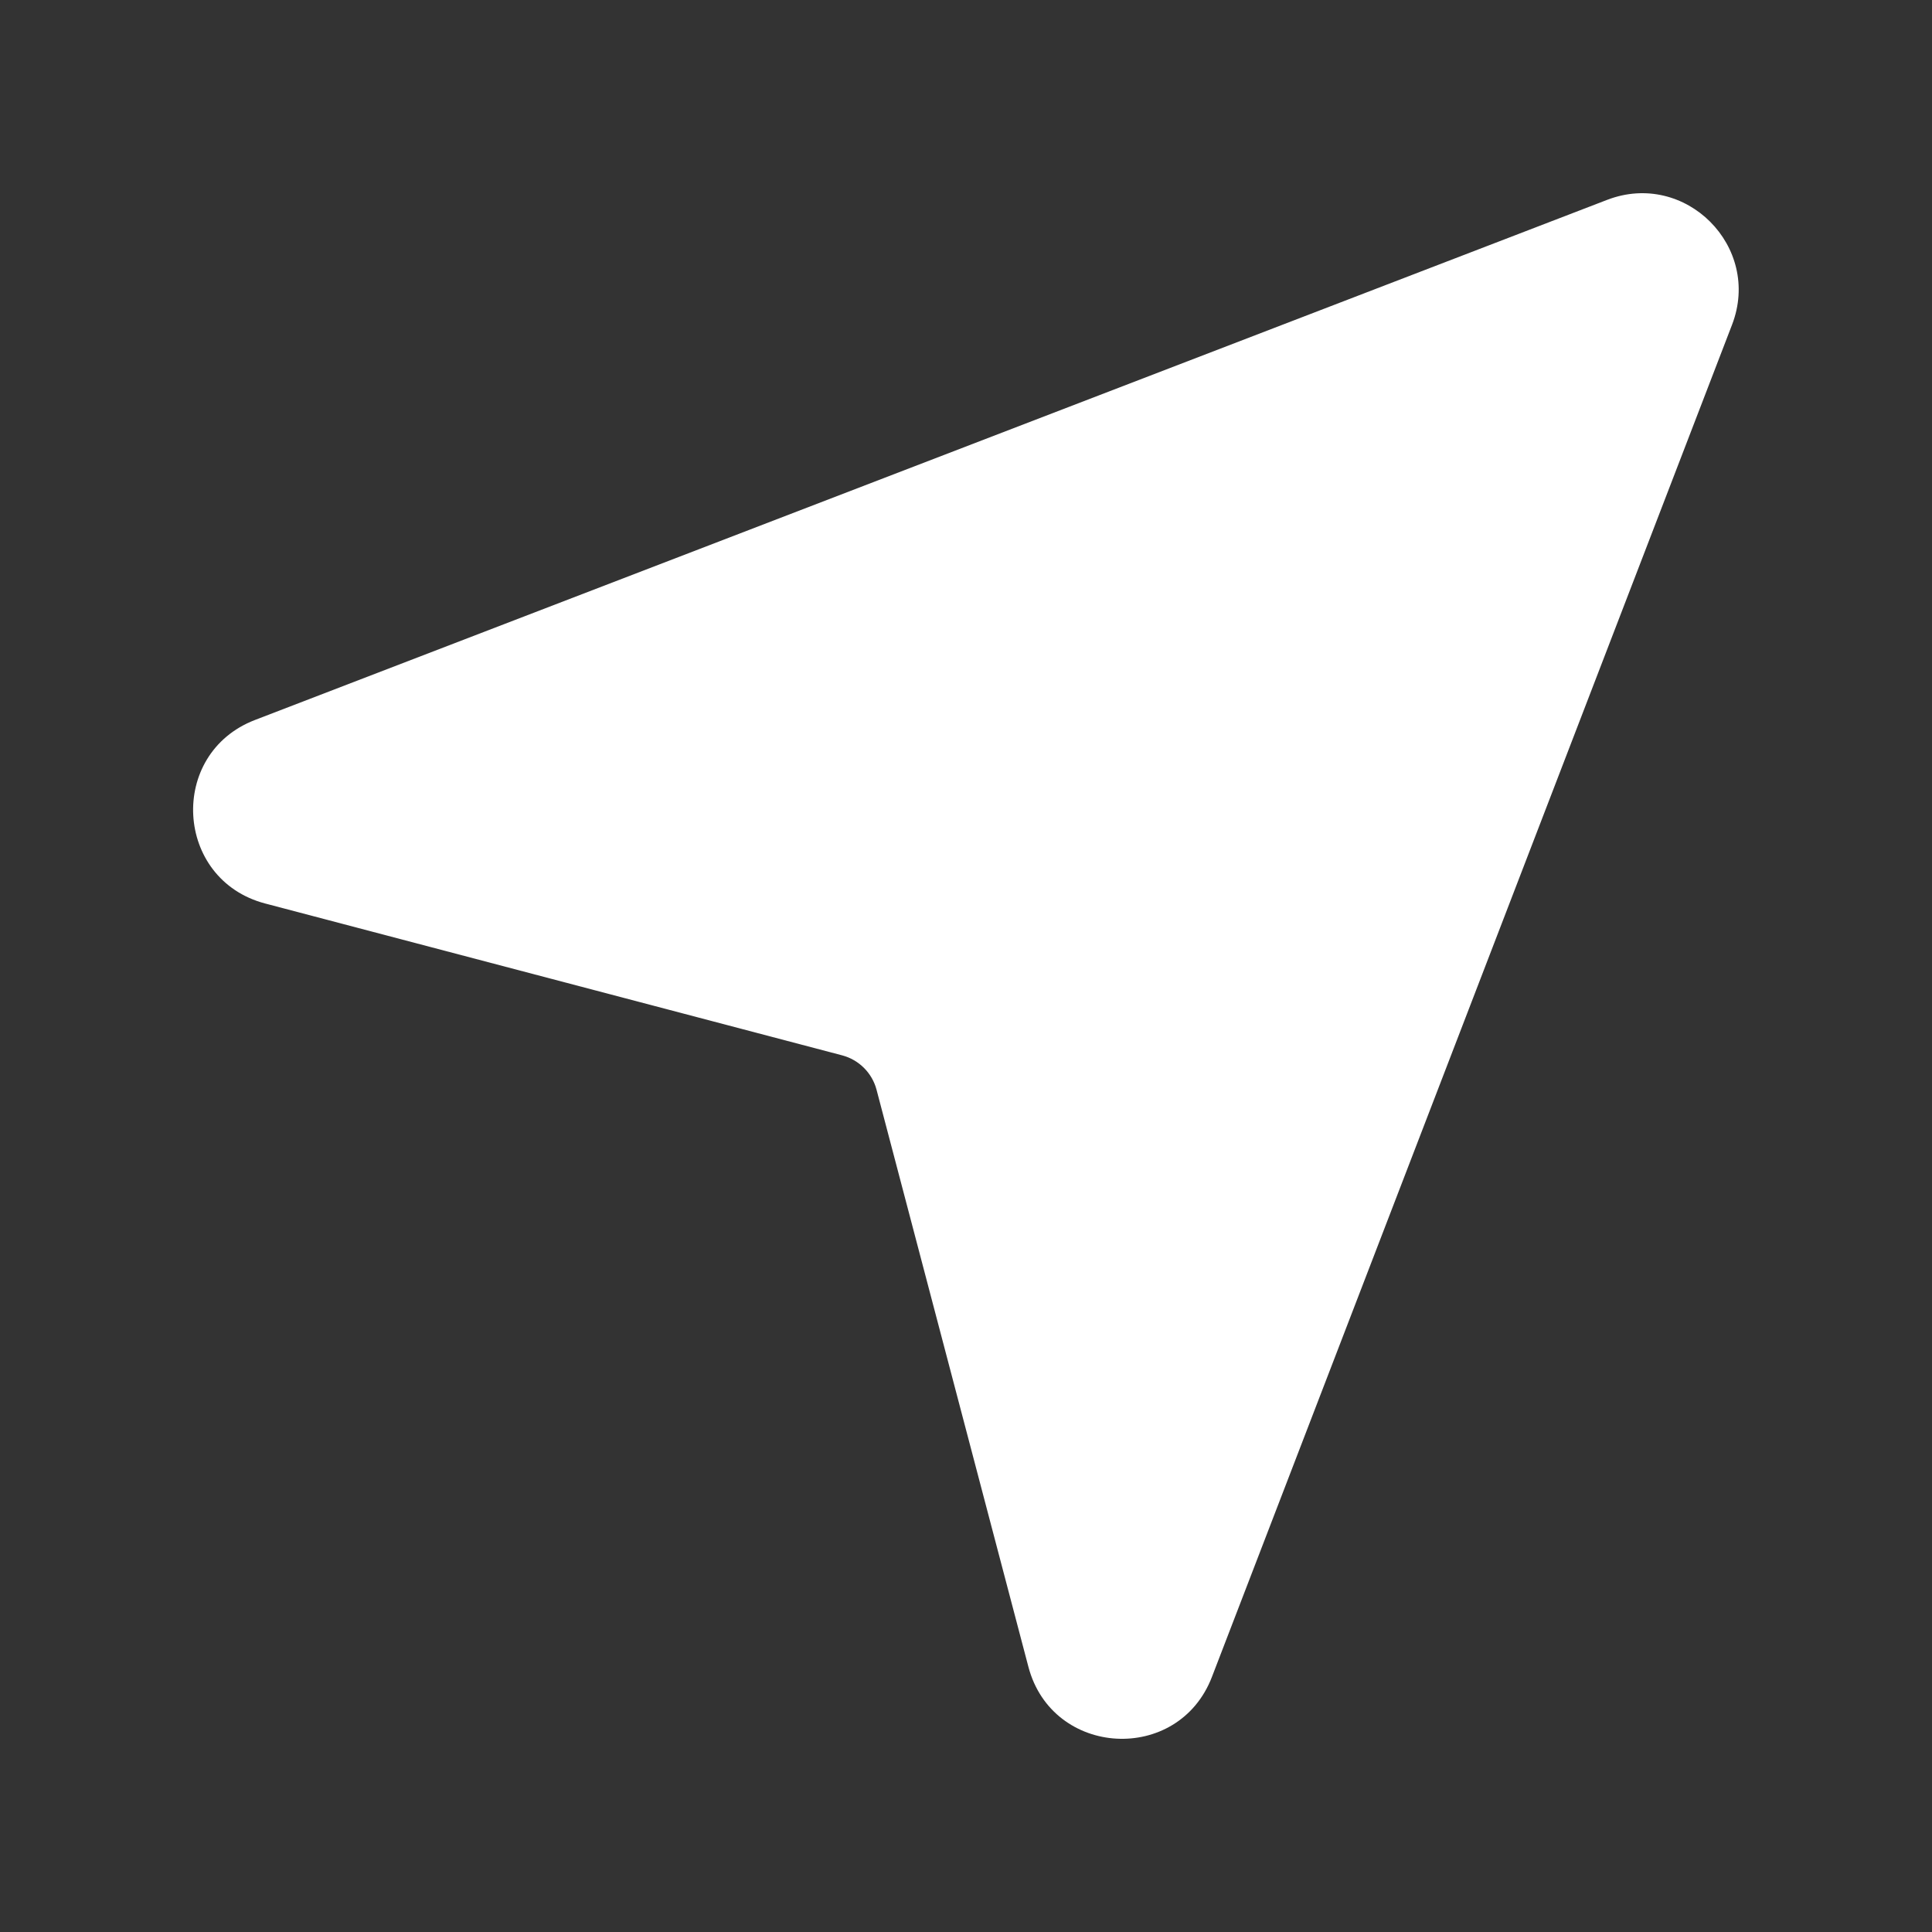 <svg width="20" height="20" viewBox="0 0 20 20" fill="none" xmlns="http://www.w3.org/2000/svg">
<rect x="0" y="0" width="20" height="20" fill="#333333" stroke="none"/>
<path d="M16.637 2.069C17.446 1.758 18.241 2.553 17.93 3.362L12.546 17.359C12.198 18.265 10.893 18.193 10.646 17.255L9.074 11.281C9.028 11.107 8.892 10.971 8.718 10.925L2.745 9.353C1.806 9.106 1.734 7.801 2.64 7.453L16.637 2.069Z" fill="#ffffff"/>
</svg>
